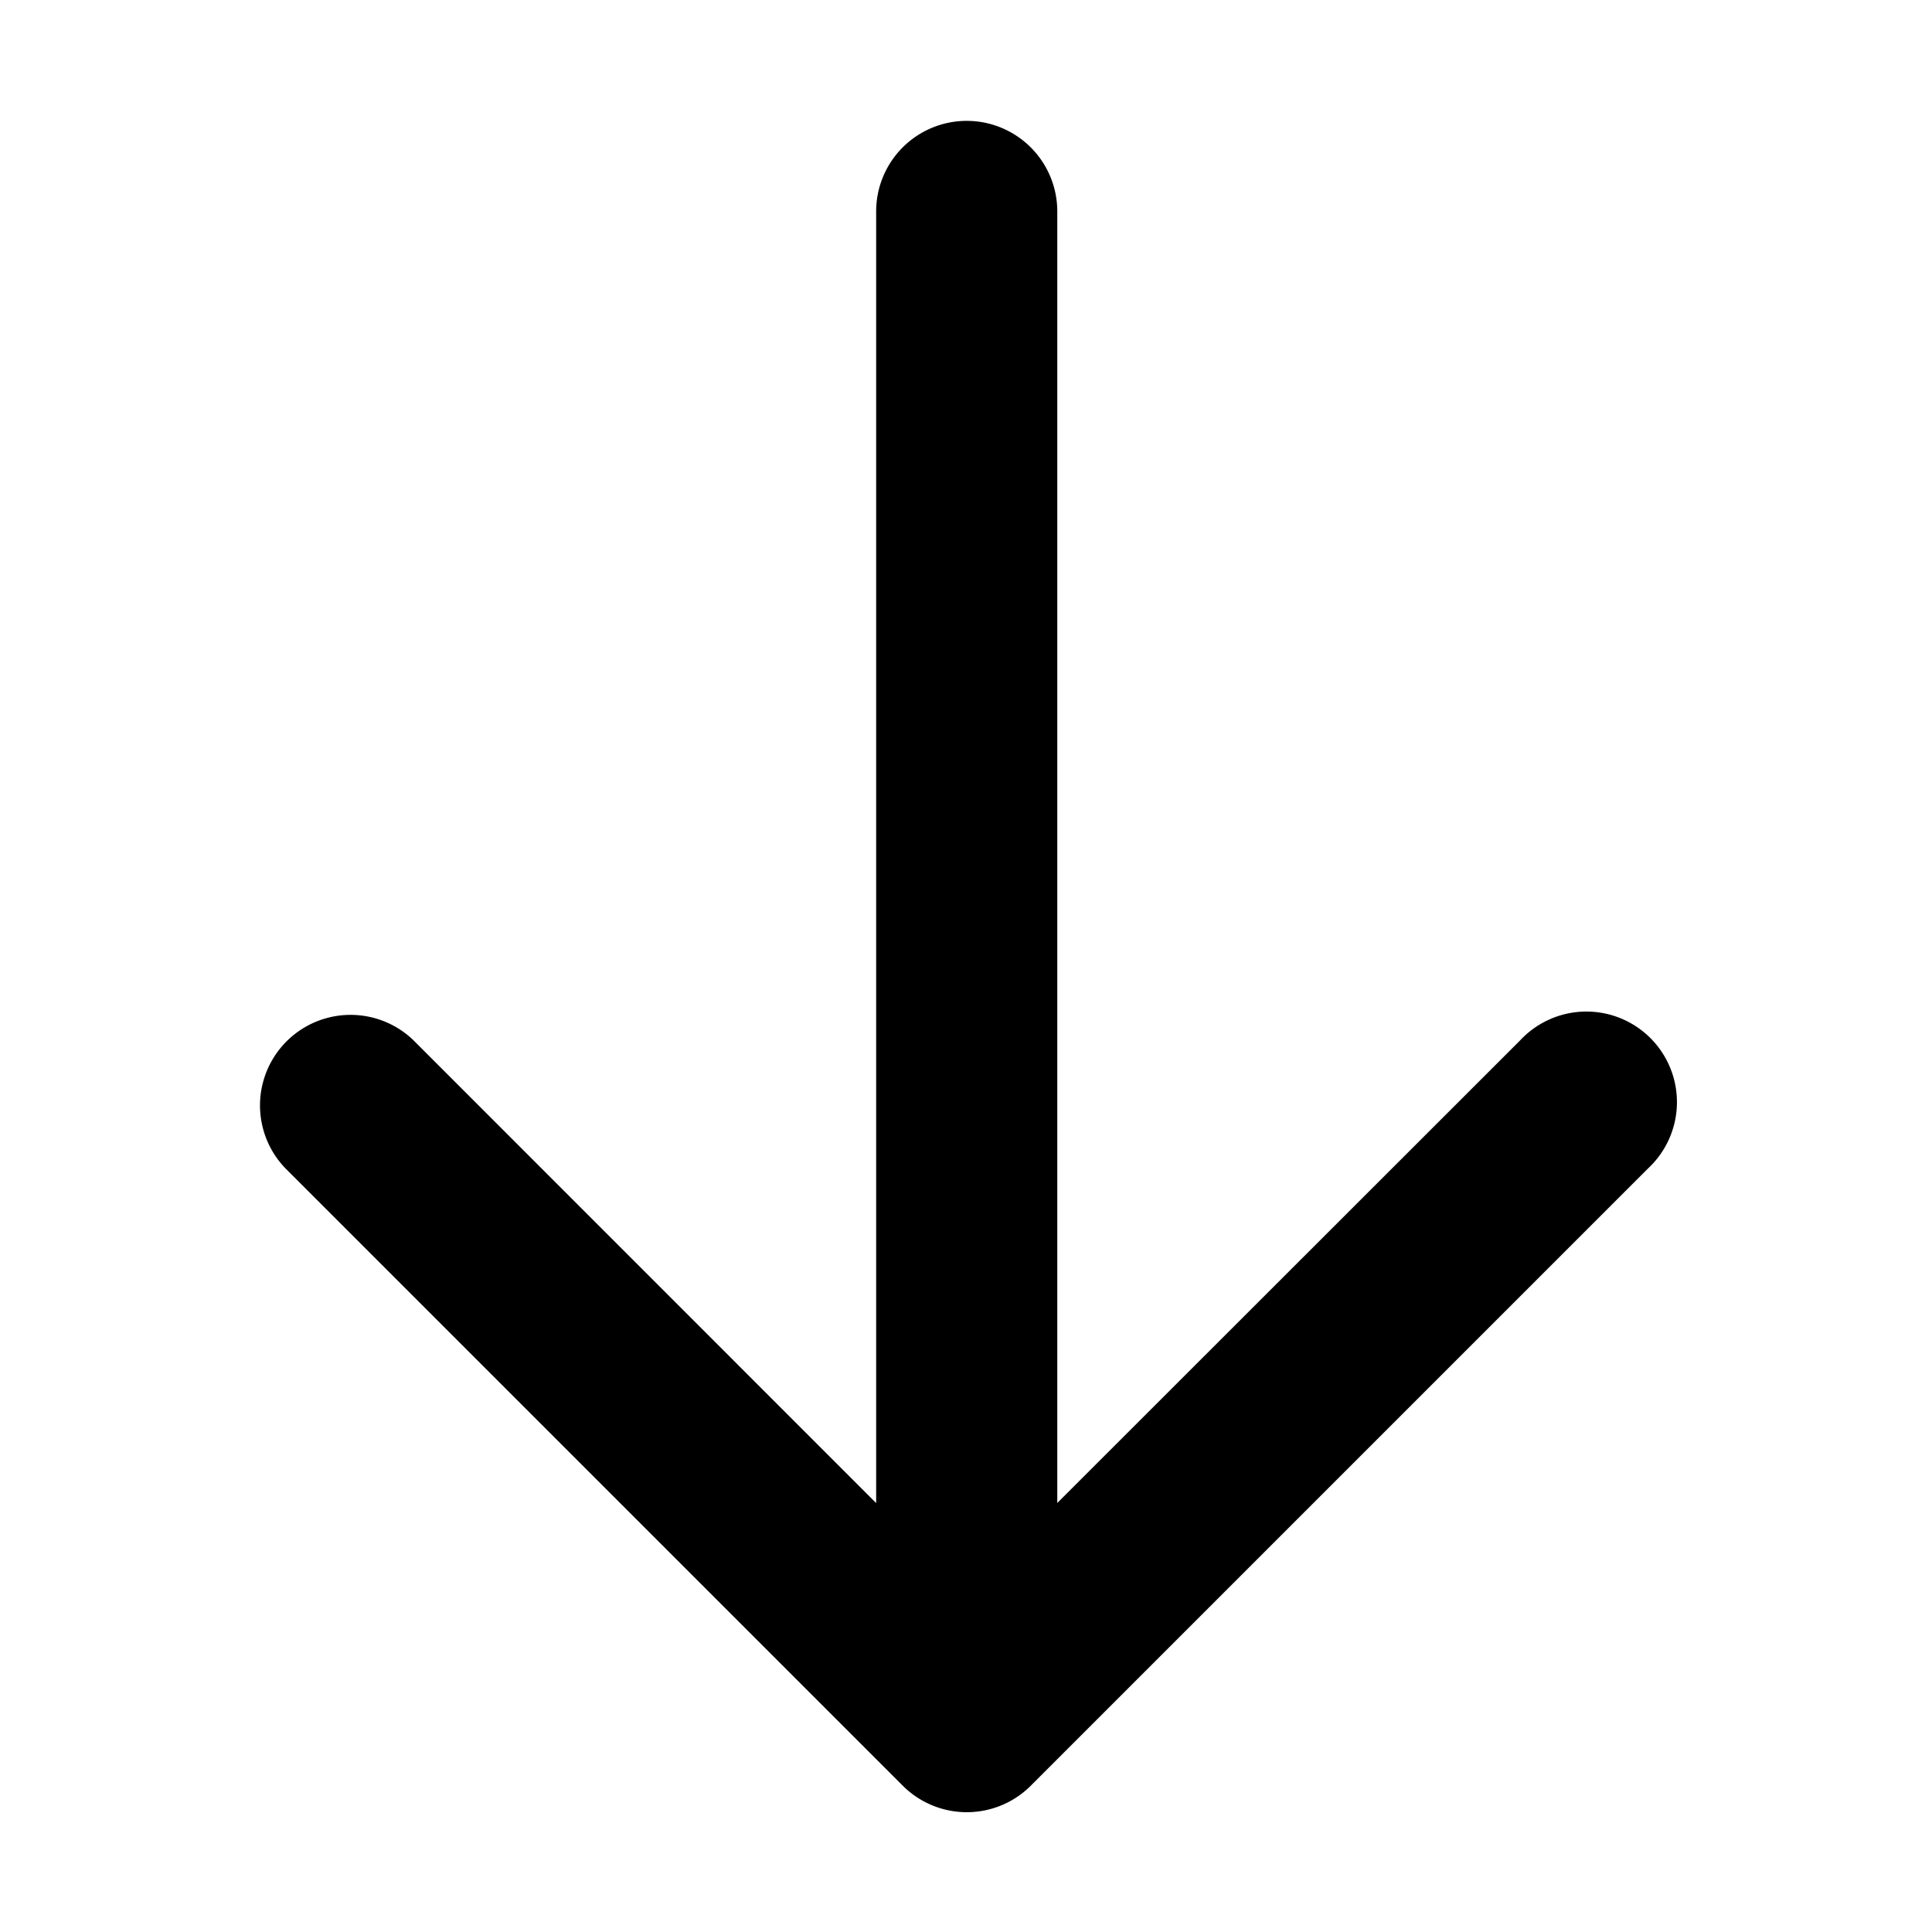 <svg xmlns="http://www.w3.org/2000/svg" width="16" height="16" viewBox="0 0 16 16"><path fill-rule="evenodd" d="M8.006 1.001a.75.75 0 0 0-.75.75v10.697L3.424 8.615a.75.75 0 0 0-1.06 1.061l5.112 5.112a.75.75 0 0 0 1.068-.007l5.105-5.105a.75.75 0 1 0-1.06-1.06l-3.833 3.831V1.751a.75.75 0 0 0-.75-.75"/></svg>